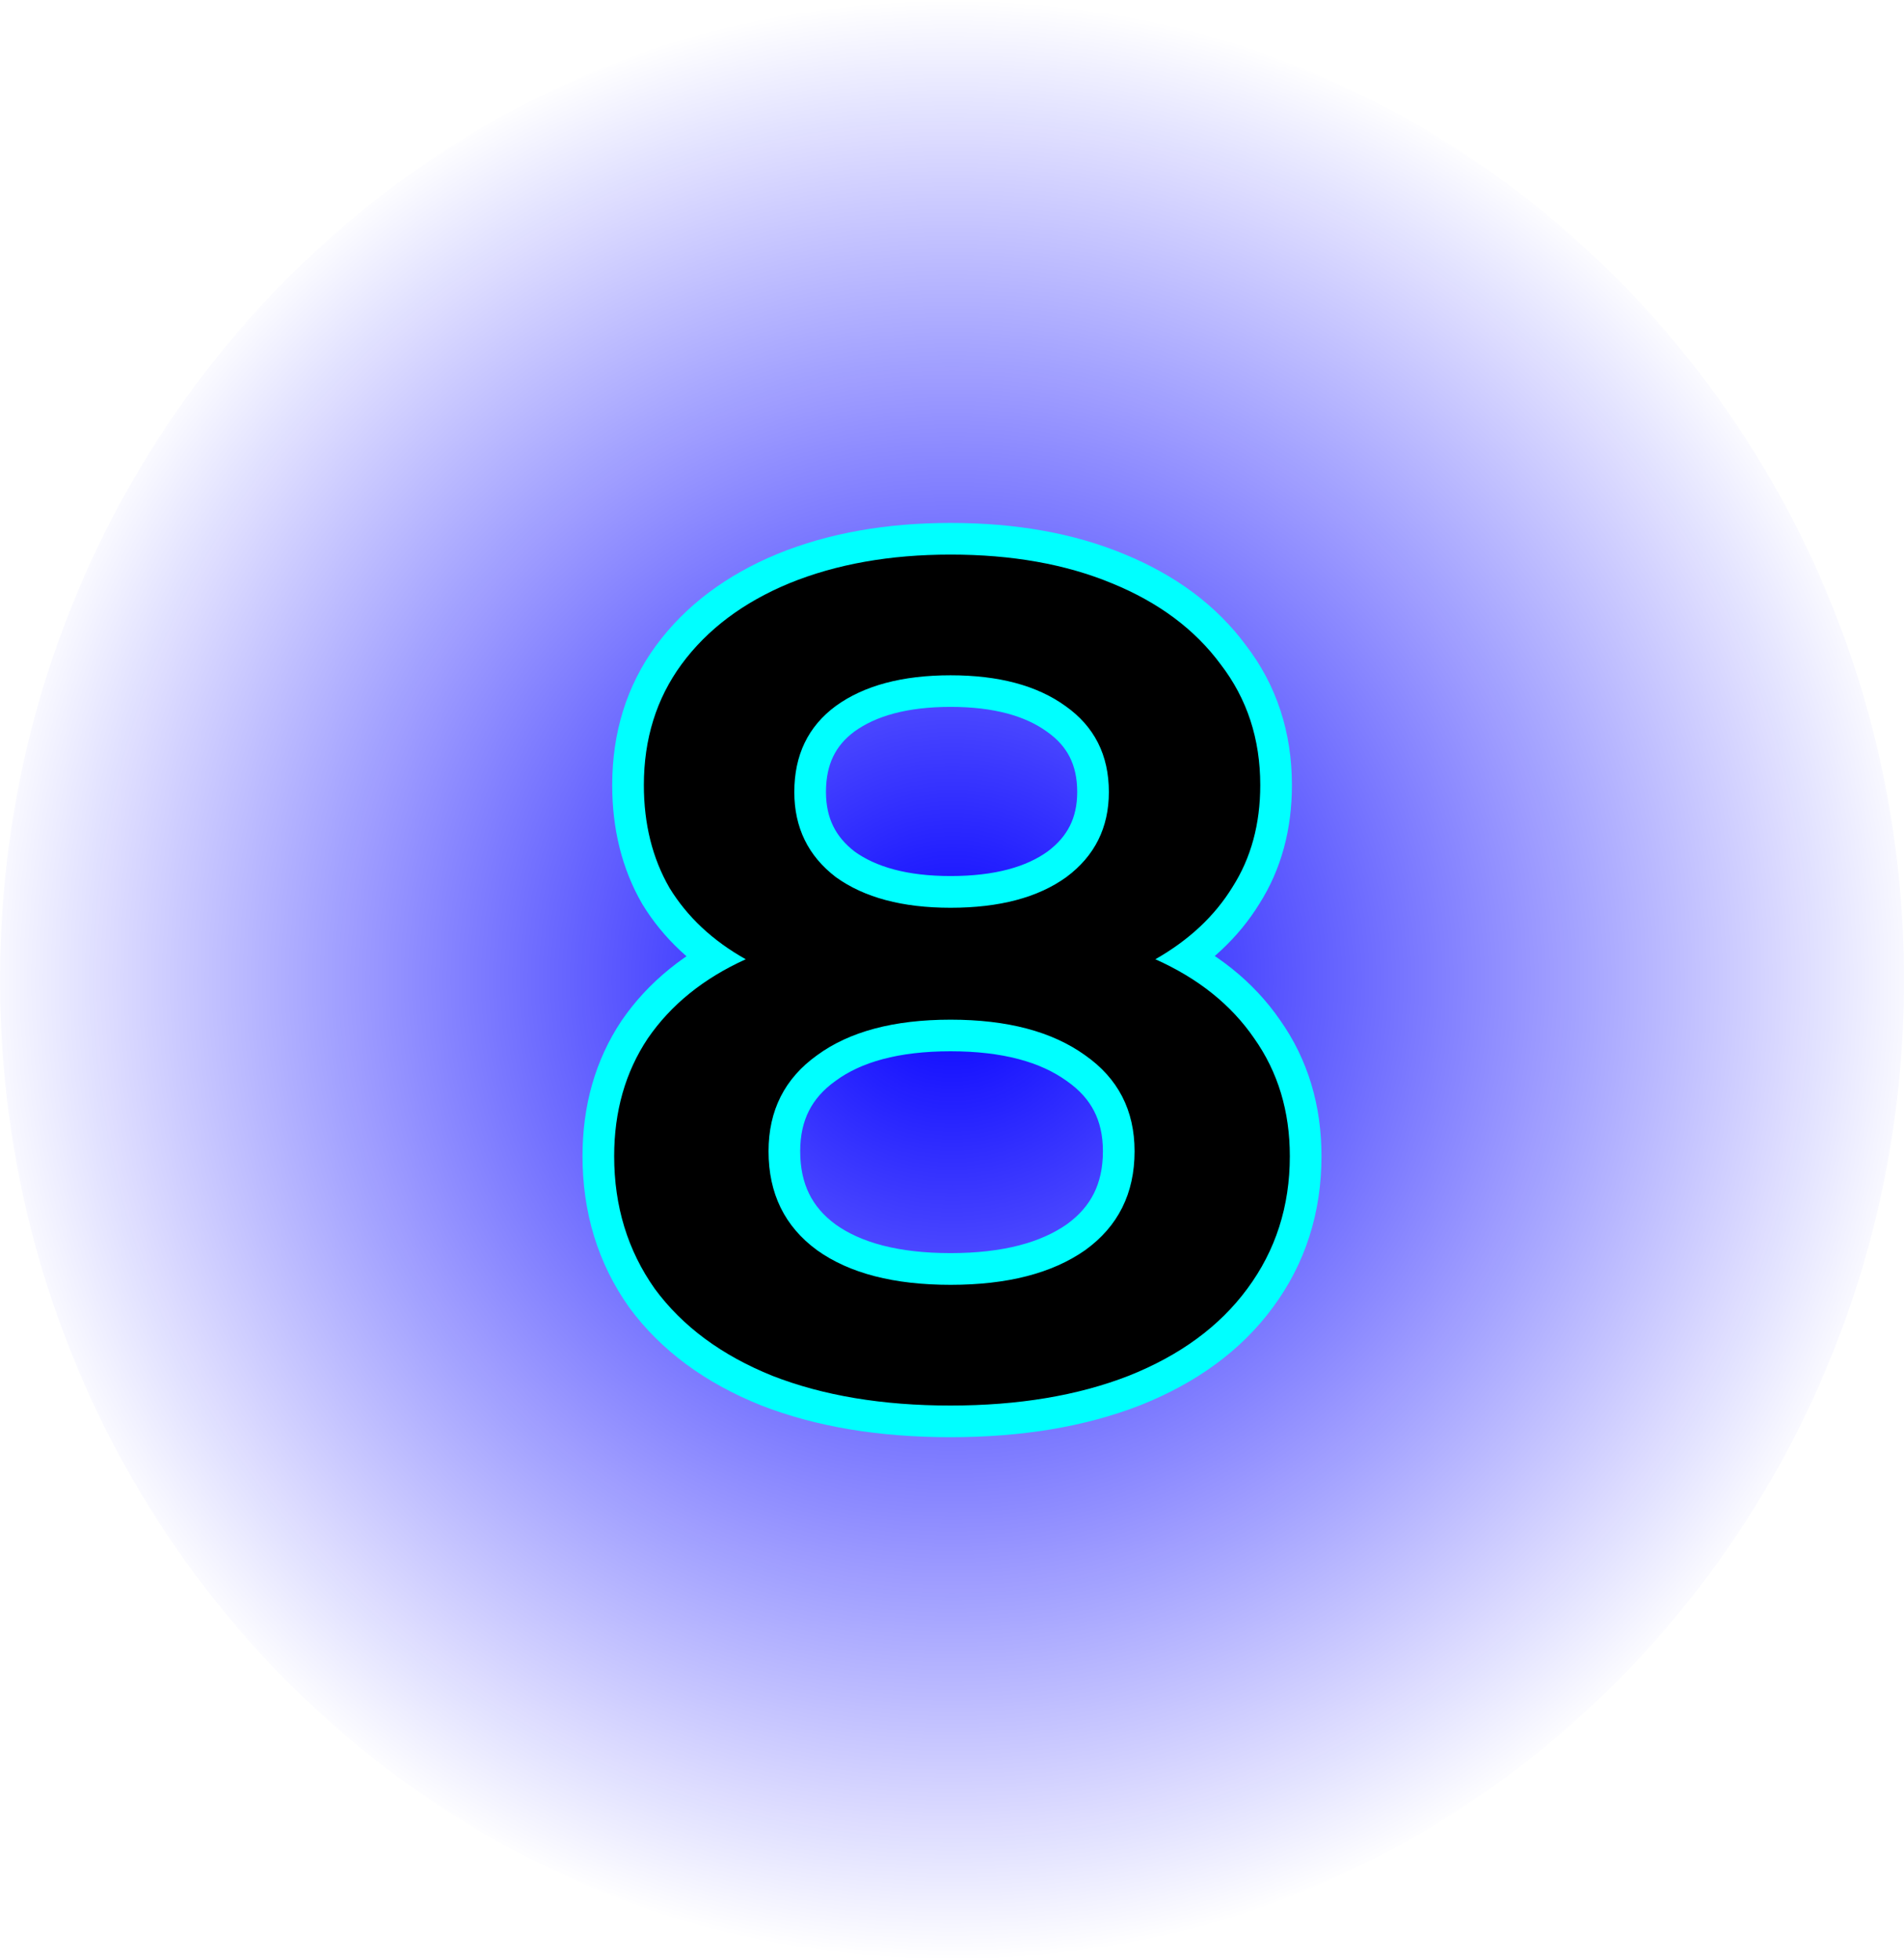 <svg version="1.1" xmlns="http://www.w3.org/2000/svg" xmlns:xlink="http://www.w3.org/1999/xlink" width="30.071" height="30.949" viewBox="0,0,30.071,30.949"><defs><radialGradient cx="240" cy="180" r="15.475" gradientUnits="userSpaceOnUse" id="color-1"><stop offset="0" stop-color="#0400ff"/><stop offset="1" stop-color="#0400ff" stop-opacity="0"/></radialGradient></defs><g transform="translate(-224.964,-164.525)"><g data-paper-data="{&quot;isPaintingLayer&quot;:true}" fill-rule="nonzero" stroke-linejoin="miter" stroke-miterlimit="10" stroke-dasharray="" stroke-dashoffset="0" style="mix-blend-mode: normal"><path d="M255.036,180c0,8.546 -6.732,15.475 -15.036,15.475c-8.304,0 -15.036,-6.928 -15.036,-15.475c0,-8.546 6.732,-15.475 15.036,-15.475c8.304,0 15.036,6.928 15.036,15.475z" fill="url(#color-1)" stroke="none" stroke-width="0" stroke-linecap="butt"/><path d="M243.211,179.672c0.677,0.302 1.198,0.719 1.562,1.25c0.375,0.531 0.562,1.151 0.562,1.859c0,0.792 -0.224,1.49 -0.672,2.094c-0.438,0.594 -1.062,1.052 -1.875,1.375c-0.802,0.312 -1.74,0.469 -2.812,0.469c-1.073,0 -2.01,-0.156 -2.812,-0.469c-0.802,-0.323 -1.422,-0.781 -1.859,-1.375c-0.427,-0.604 -0.641,-1.302 -0.641,-2.094c0,-0.708 0.177,-1.328 0.531,-1.859c0.365,-0.531 0.88,-0.948 1.547,-1.25c-0.521,-0.292 -0.922,-0.667 -1.203,-1.125c-0.271,-0.469 -0.406,-1.01 -0.406,-1.625c0,-0.729 0.198,-1.365 0.594,-1.906c0.406,-0.552 0.974,-0.979 1.703,-1.281c0.74,-0.302 1.589,-0.453 2.547,-0.453c0.969,0 1.818,0.151 2.547,0.453c0.74,0.302 1.312,0.729 1.719,1.281c0.417,0.542 0.625,1.177 0.625,1.906c0,0.615 -0.146,1.151 -0.438,1.609c-0.281,0.458 -0.688,0.839 -1.219,1.141zM239.977,175.187c-0.76,0 -1.365,0.161 -1.812,0.484c-0.438,0.323 -0.656,0.776 -0.656,1.359c0,0.562 0.219,1.01 0.656,1.344c0.448,0.323 1.052,0.484 1.812,0.484c0.771,0 1.38,-0.161 1.828,-0.484c0.448,-0.333 0.672,-0.781 0.672,-1.344c0,-0.583 -0.229,-1.036 -0.688,-1.359c-0.448,-0.323 -1.052,-0.484 -1.812,-0.484zM239.977,184.812c0.896,0 1.604,-0.182 2.125,-0.547c0.521,-0.375 0.781,-0.896 0.781,-1.562c0,-0.646 -0.26,-1.151 -0.781,-1.516c-0.521,-0.375 -1.229,-0.562 -2.125,-0.562c-0.896,0 -1.599,0.188 -2.109,0.562c-0.51,0.365 -0.766,0.87 -0.766,1.516c0,0.667 0.255,1.188 0.766,1.562c0.51,0.365 1.214,0.547 2.109,0.547z" fill="#000000" stroke="#00ffff" stroke-width="1" stroke-linecap="square"/><path d="M243.211,179.672c0.677,0.302 1.198,0.719 1.562,1.25c0.375,0.531 0.562,1.151 0.562,1.859c0,0.792 -0.224,1.49 -0.672,2.094c-0.438,0.594 -1.062,1.052 -1.875,1.375c-0.802,0.312 -1.74,0.469 -2.812,0.469c-1.073,0 -2.01,-0.156 -2.812,-0.469c-0.802,-0.323 -1.422,-0.781 -1.859,-1.375c-0.427,-0.604 -0.641,-1.302 -0.641,-2.094c0,-0.708 0.177,-1.328 0.531,-1.859c0.365,-0.531 0.88,-0.948 1.547,-1.25c-0.521,-0.292 -0.922,-0.667 -1.203,-1.125c-0.271,-0.469 -0.406,-1.01 -0.406,-1.625c0,-0.729 0.198,-1.365 0.594,-1.906c0.406,-0.552 0.974,-0.979 1.703,-1.281c0.74,-0.302 1.589,-0.453 2.547,-0.453c0.969,0 1.818,0.151 2.547,0.453c0.74,0.302 1.312,0.729 1.719,1.281c0.417,0.542 0.625,1.177 0.625,1.906c0,0.615 -0.146,1.151 -0.438,1.609c-0.281,0.458 -0.688,0.839 -1.219,1.141zM239.977,175.188c-0.76,0 -1.365,0.161 -1.812,0.484c-0.438,0.323 -0.656,0.776 -0.656,1.359c0,0.562 0.219,1.01 0.656,1.344c0.448,0.323 1.052,0.484 1.812,0.484c0.771,0 1.38,-0.161 1.828,-0.484c0.448,-0.333 0.672,-0.781 0.672,-1.344c0,-0.583 -0.229,-1.036 -0.688,-1.359c-0.448,-0.323 -1.052,-0.484 -1.812,-0.484zM239.977,184.813c0.896,0 1.604,-0.182 2.125,-0.547c0.521,-0.375 0.781,-0.896 0.781,-1.562c0,-0.646 -0.26,-1.151 -0.781,-1.516c-0.521,-0.375 -1.229,-0.562 -2.125,-0.562c-0.896,0 -1.599,0.188 -2.109,0.562c-0.51,0.365 -0.766,0.87 -0.766,1.516c0,0.667 0.255,1.188 0.766,1.562c0.51,0.365 1.214,0.547 2.109,0.547z" fill="#000000" stroke="none" stroke-width="1" stroke-linecap="square"/><path d="M232.833,190.167v-20.333h14.333v20.333z" fill="none" stroke="none" stroke-width="0" stroke-linecap="butt"/></g></g></svg>